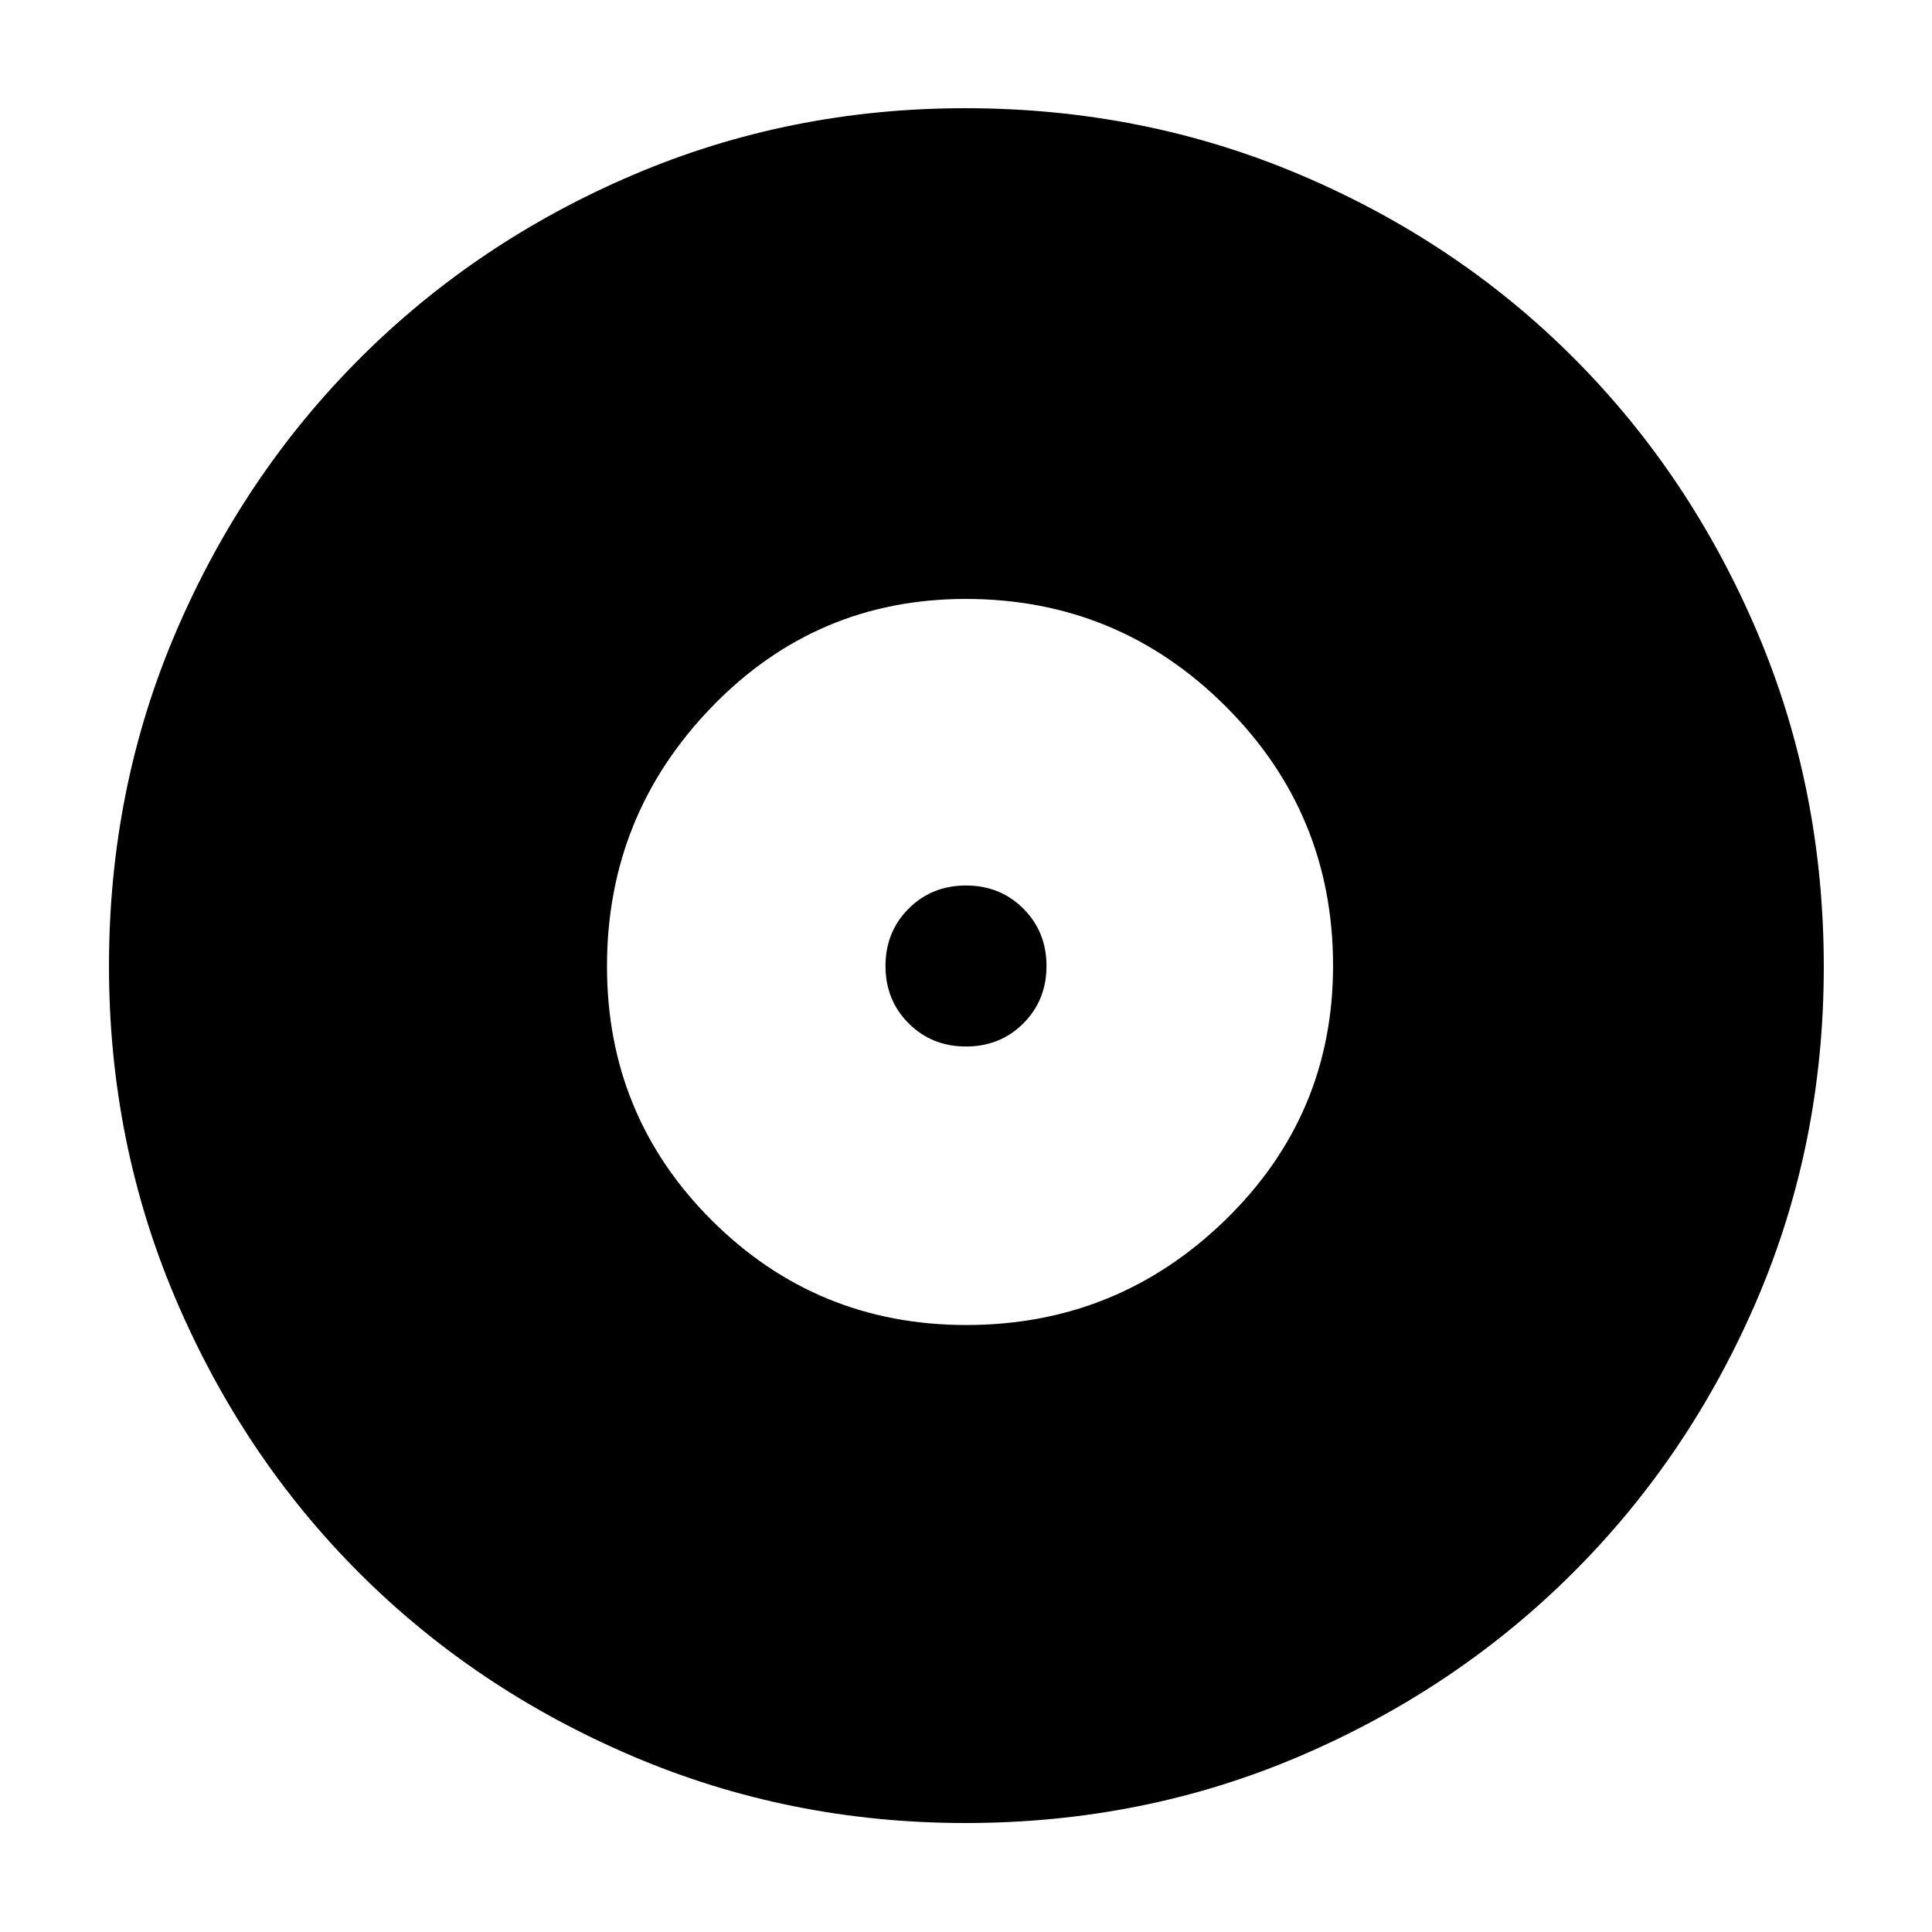 <svg xmlns="http://www.w3.org/2000/svg" height="40" viewBox="0 -960 960 960" width="40"><path d="M480.16-301.61q74.98 0 128.61-52.11 53.62-52.12 53.62-126.44 0-75.65-53.45-128.94-53.44-53.29-129.1-53.29-74.32 0-126.27 53.78-51.96 53.78-51.96 128.77 0 74.32 52.11 126.27 52.12 51.96 126.44 51.96ZM480-440q-17 0-28.5-11.5T440-480q0-17 11.5-28.5T480-520q17 0 28.5 11.5T520-480q0 17-11.5 28.5T480-440Zm-.25 385.85q-87.67 0-165.63-33.3-77.96-33.31-135.66-91.01t-91.01-135.7q-33.3-78-33.3-165.79 0-88.47 33.36-166.25 33.37-77.78 91.32-135.73 57.96-57.94 135.62-91.12 77.66-33.18 165.17-33.18 88.54 0 166.59 33.14 78.06 33.15 135.81 91.03 57.76 57.89 90.99 135.83 33.22 77.94 33.22 166.62 0 87.99-33.18 165.41t-91.12 135.37q-57.95 57.95-135.77 91.32-77.83 33.36-166.41 33.36Z"/></svg>